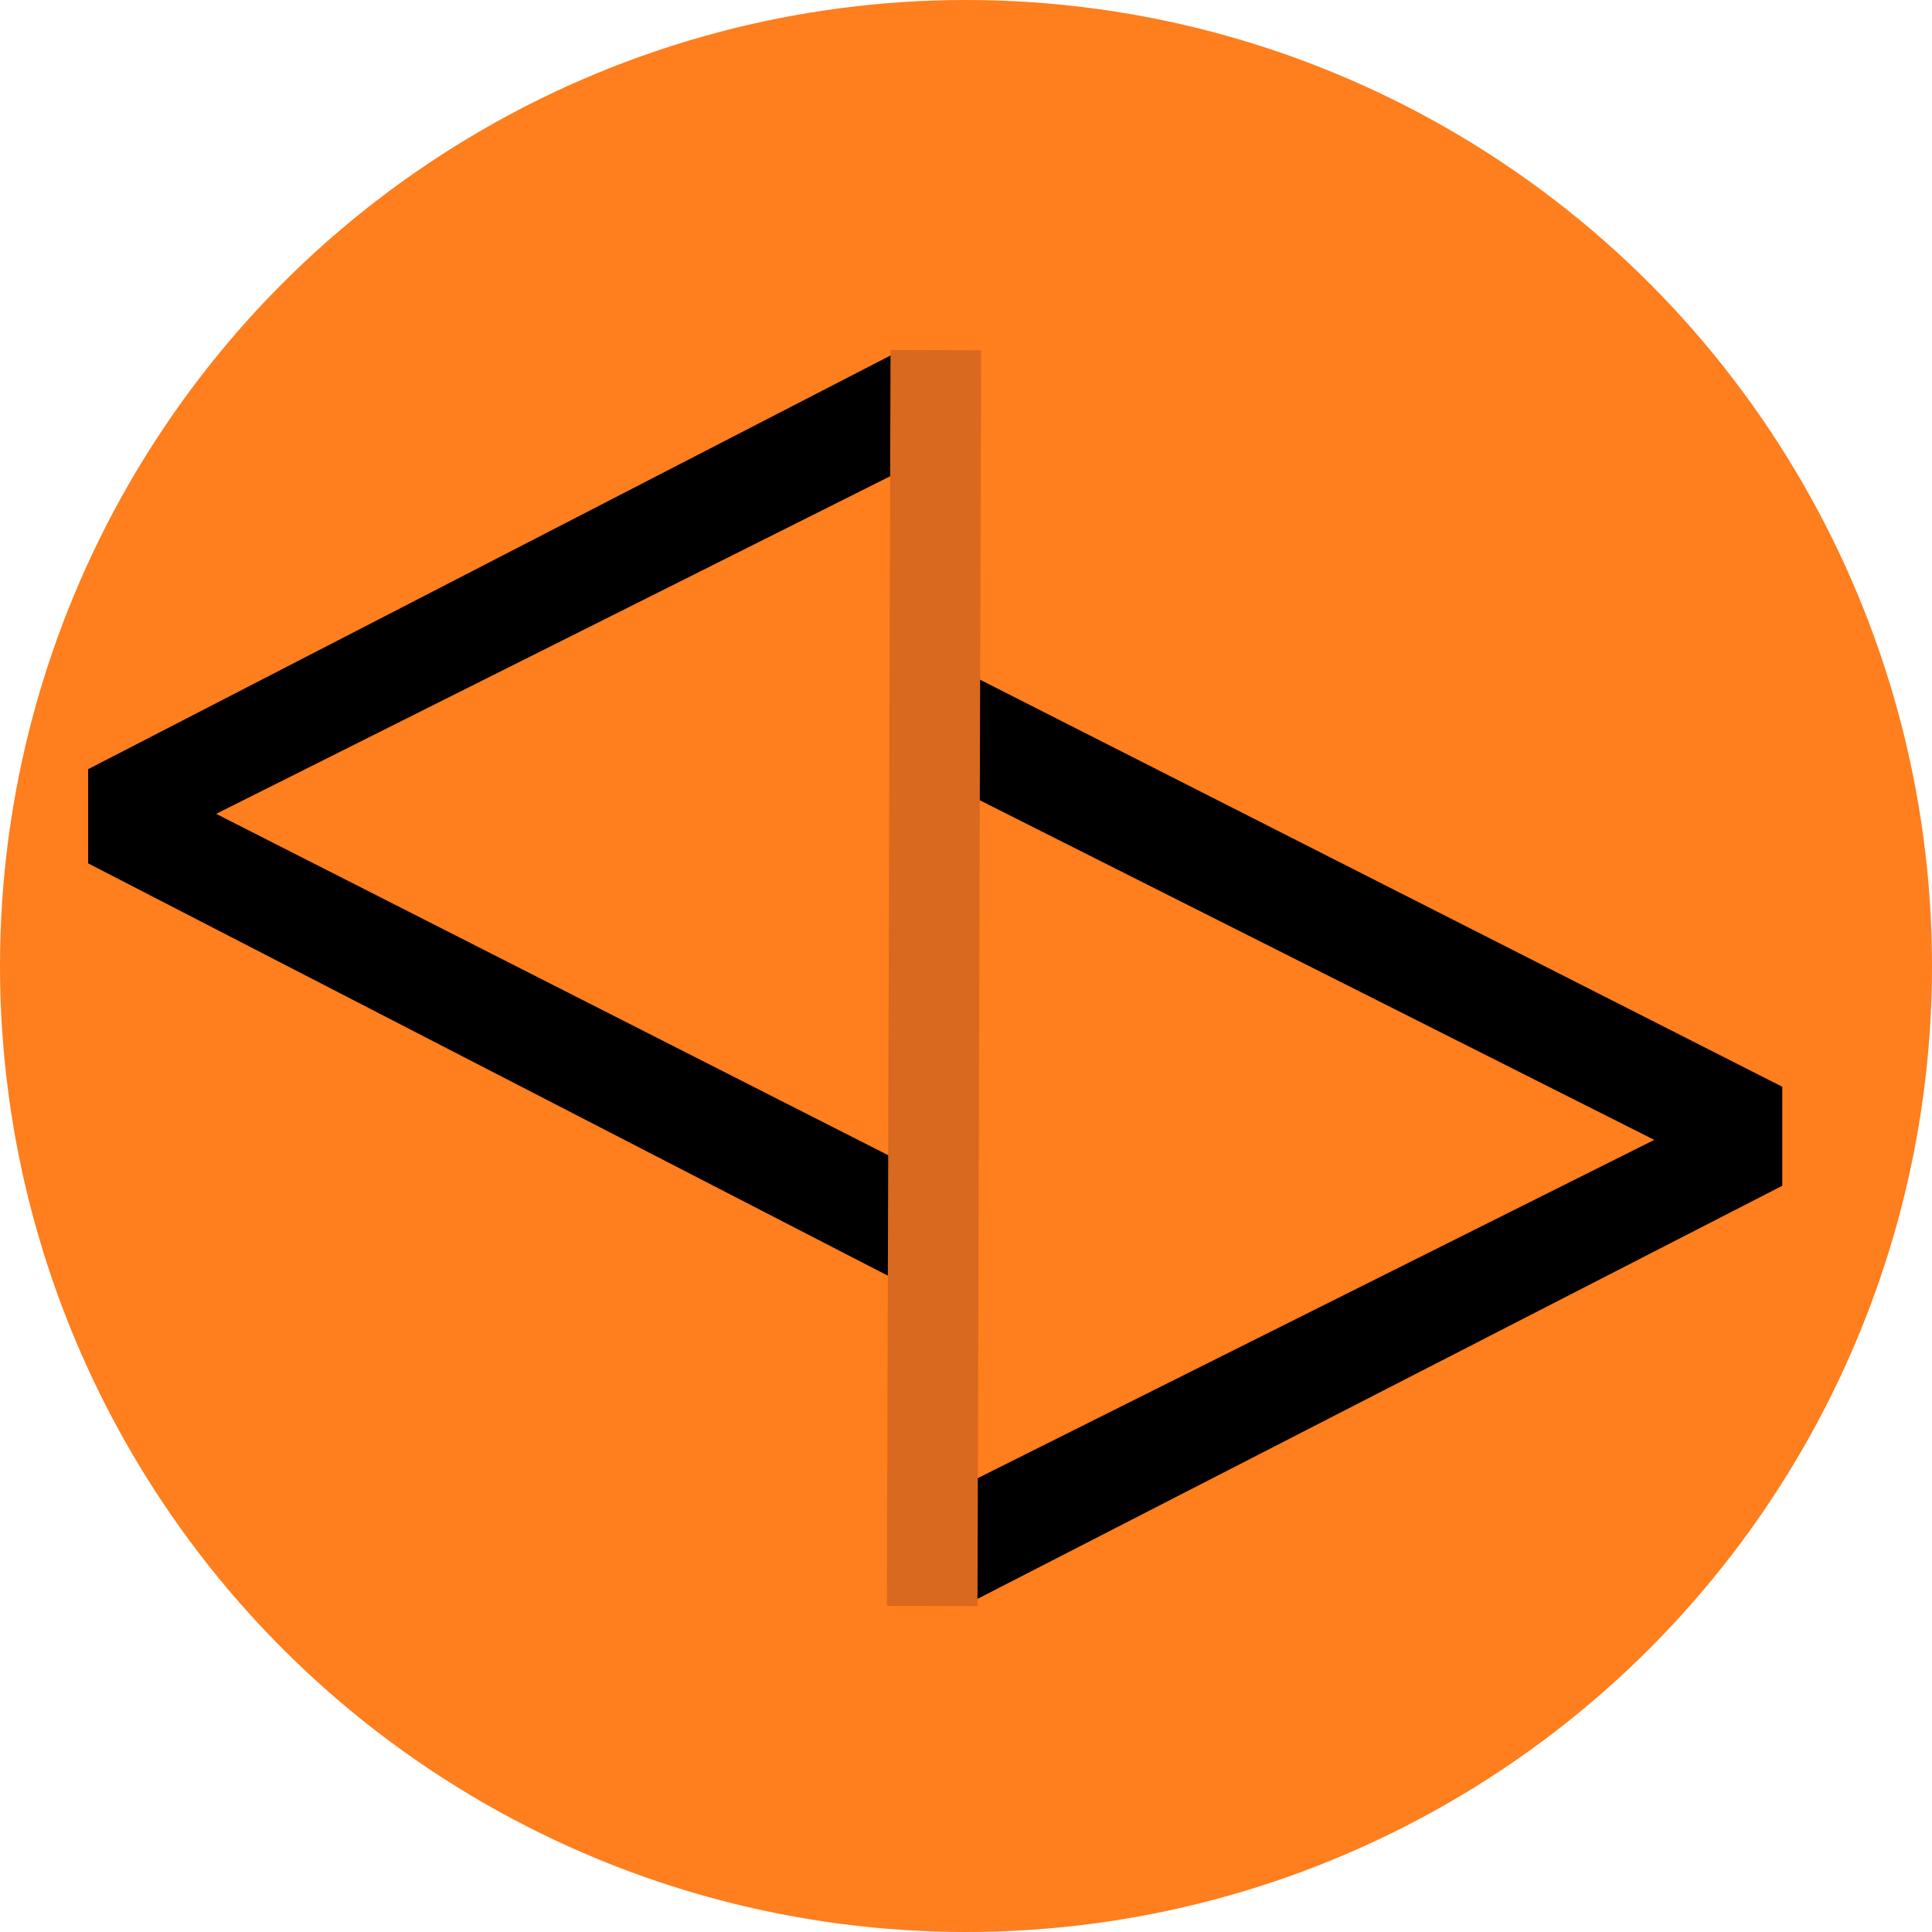 <svg xmlns="http://www.w3.org/2000/svg" viewBox="0 0 16 16"><defs><style>.cls-1{fill:#ff7e1d;}.cls-2{fill:#d8691e;stroke:#d8691e;stroke-miterlimit:10;stroke-width:0.75px;}</style></defs><g id="Calque_2" data-name="Calque 2"><g id="cercles_orange" data-name="cercles orange"><circle class="cls-1" cx="8" cy="8" r="8"/></g><g id="chevrons"><path d="M.73,6.37,7.46,2.9v1L1.79,6.74v0L7.46,9.62v1L.73,7.15Z"/><path d="M14.76,9.82,8,13.29v-1L13.7,9.44v0L8,6.57v-1L14.76,9Z"/><line class="cls-2" x1="7.75" y1="2.9" x2="7.72" y2="13.3"/></g></g></svg>